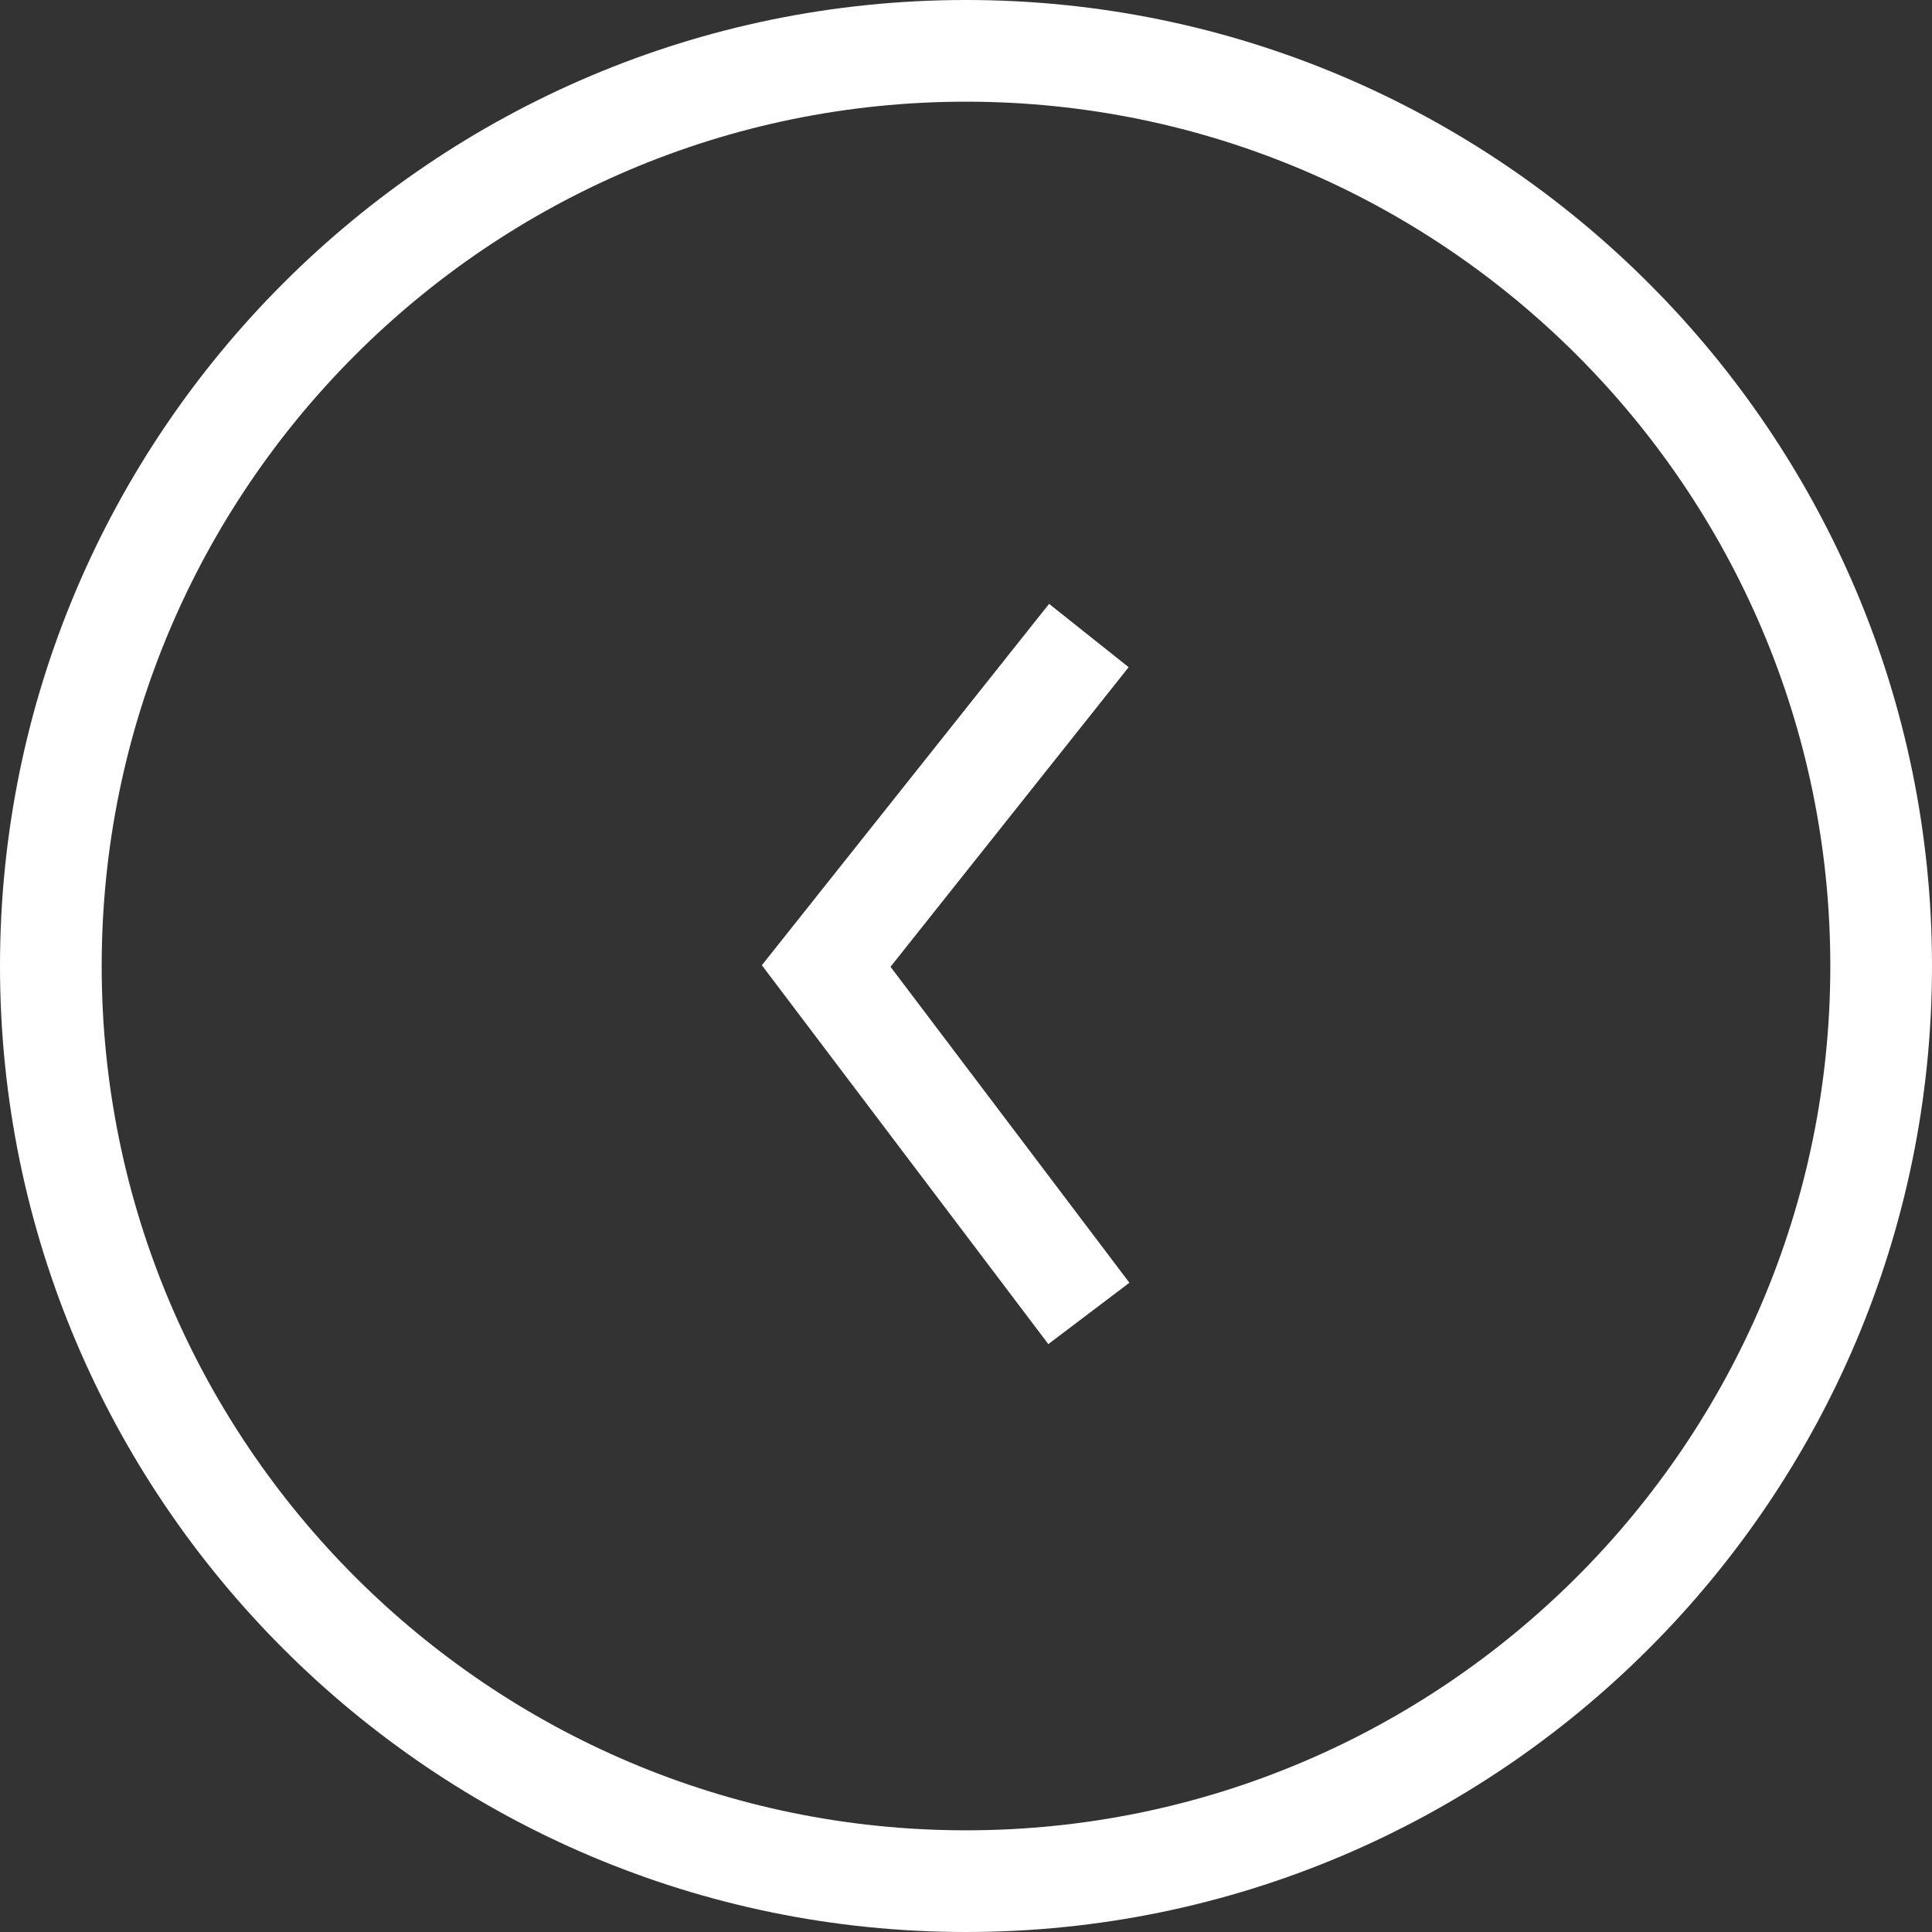 <?xml version="1.0" encoding="utf-8"?>
<!-- Generator: Adobe Illustrator 17.1.0, SVG Export Plug-In . SVG Version: 6.00 Build 0)  -->
<!DOCTYPE svg PUBLIC "-//W3C//DTD SVG 1.0//EN" "http://www.w3.org/TR/2001/REC-SVG-20010904/DTD/svg10.dtd">
<svg version="1.0" xmlns="http://www.w3.org/2000/svg" xmlns:xlink="http://www.w3.org/1999/xlink" x="0px" y="0px"
	 viewBox="0 0 57 57" enable-background="new 0 0 57 57" xml:space="preserve">
<rect x="0" y="0" width="57" height="57" fill="#333333" stroke="none"/>
<g id="Layer_0_xA0_Image_1_">
</g>
<g id="Layer_0_copy__x2B__Rectangle_2_xA0_Image_1_">
</g>
<g id="Layer_1_xA0_Image_1_">
	<g>
		<g>
			<path fill="#FFFFFF" d="M28.5,57C12.785,57,0,44.215,0,28.5S12.785,0,28.5,0S57,12.785,57,28.5S44.215,57,28.5,57z M28.5,3
				C14.439,3,3,14.439,3,28.5S14.439,54,28.5,54S54,42.561,54,28.5S42.561,3,28.5,3z"/>
		</g>
		<g>
			<polygon fill="#FFFFFF" points="30.929,39.655 22.477,28.477 30.951,17.816 33.299,19.684 26.273,28.523 33.321,37.845 			"/>
		</g>
	</g>
</g>
<g id="Layer_1_copy_xA0_Image_1_">
</g>
<g id="March_10_x2C__2018_-_March_17_x2C__2018_All_times_listed_are_in_your_lo_1_">
</g>
<g id="the_elements_1_">
	<g id="Vertical_Menu_1_">
		<g id="Settings_1_">
			<g id="Icon_box_2_" enable-background="new    ">
				<defs>
					<rect id="SVGID_1_" x="514.914" y="212.653" enable-background="new    " width="235.227" height="56.847"/>
				</defs>
				<clipPath id="SVGID_2_">
					<use xlink:href="#SVGID_1_"  overflow="visible"/>
				</clipPath>
			</g>
			<g id="Text_box_2_" enable-background="new    ">
				<defs>
					<rect id="SVGID_3_" x="750.141" y="212.653" enable-background="new    " width="891.386" height="56.847"/>
				</defs>
				<clipPath id="SVGID_4_">
					<use xlink:href="#SVGID_3_"  overflow="visible"/>
				</clipPath>
			</g>
			<g id="Separator_line_copy_2_" enable-background="new    ">
				<defs>
					<rect id="SVGID_5_" x="514.601" y="211.495" enable-background="new    " width="1127.03" height="0.997"/>
				</defs>
				<clipPath id="SVGID_6_">
					<use xlink:href="#SVGID_5_"  overflow="visible"/>
				</clipPath>
			</g>
			<g id="Icon_box_copy_2_" enable-background="new    ">
				<defs>
					<rect id="SVGID_7_" x="514.914" y="271.653" enable-background="new    " width="235.227" height="56.847"/>
				</defs>
				<clipPath id="SVGID_8_">
					<use xlink:href="#SVGID_7_"  overflow="visible"/>
				</clipPath>
			</g>
			<g id="Text_box_copy_2_" enable-background="new    ">
				<defs>
					<rect id="SVGID_9_" x="750.141" y="271.653" enable-background="new    " width="891.386" height="56.847"/>
				</defs>
				<clipPath id="SVGID_10_">
					<use xlink:href="#SVGID_9_"  overflow="visible"/>
				</clipPath>
			</g>
			<g id="Separator_line_copy_3_2_" enable-background="new    ">
				<defs>
					<rect id="SVGID_11_" x="514.601" y="270.495" enable-background="new    " width="1127.03" height="0.997"/>
				</defs>
				<clipPath id="SVGID_12_">
					<use xlink:href="#SVGID_11_"  overflow="visible"/>
				</clipPath>
			</g>
			<g id="Icon_box_copy_2_2_" enable-background="new    ">
				<defs>
					<rect id="SVGID_13_" x="514.914" y="330.653" enable-background="new    " width="235.227" height="56.847"/>
				</defs>
				<clipPath id="SVGID_14_">
					<use xlink:href="#SVGID_13_"  overflow="visible"/>
				</clipPath>
			</g>
			<g id="Text_box_copy_2_2_" enable-background="new    ">
				<defs>
					<rect id="SVGID_15_" x="750.141" y="330.653" enable-background="new    " width="891.386" height="56.847"/>
				</defs>
				<clipPath id="SVGID_16_">
					<use xlink:href="#SVGID_15_"  overflow="visible"/>
				</clipPath>
			</g>
			<g id="Separator_line_copy_5_2_" enable-background="new    ">
				<defs>
					<rect id="SVGID_17_" x="514.601" y="329.495" enable-background="new    " width="1127.03" height="0.997"/>
				</defs>
				<clipPath id="SVGID_18_">
					<use xlink:href="#SVGID_17_"  overflow="visible"/>
				</clipPath>
			</g>
			<g id="Icon_box_copy_3_2_" enable-background="new    ">
				<defs>
					<rect id="SVGID_19_" x="514.914" y="389.653" enable-background="new    " width="235.227" height="56.847"/>
				</defs>
				<clipPath id="SVGID_20_">
					<use xlink:href="#SVGID_19_"  overflow="visible"/>
				</clipPath>
			</g>
			<g id="Text_box_copy_3_2_" enable-background="new    ">
				<defs>
					<rect id="SVGID_21_" x="750.141" y="389.653" enable-background="new    " width="891.386" height="56.847"/>
				</defs>
				<clipPath id="SVGID_22_">
					<use xlink:href="#SVGID_21_"  overflow="visible"/>
				</clipPath>
			</g>
			<g id="Separator_line_copy_7_2_" enable-background="new    ">
				<defs>
					<rect id="SVGID_23_" x="514.601" y="388.495" enable-background="new    " width="1127.03" height="0.997"/>
				</defs>
				<clipPath id="SVGID_24_">
					<use xlink:href="#SVGID_23_"  overflow="visible"/>
				</clipPath>
			</g>
			<g id="Icon_box_copy_4_2_" enable-background="new    ">
				<defs>
					<rect id="SVGID_25_" x="514.976" y="448.653" enable-background="new    " width="235.221" height="56.847"/>
				</defs>
				<clipPath id="SVGID_26_">
					<use xlink:href="#SVGID_25_"  overflow="visible"/>
				</clipPath>
			</g>
			<g id="Text_box_copy_4_2_" enable-background="new    ">
				<defs>
					<rect id="SVGID_27_" x="750.197" y="449.653" enable-background="new    " width="891.361" height="56.847"/>
				</defs>
				<clipPath id="SVGID_28_">
					<use xlink:href="#SVGID_27_"  overflow="visible"/>
				</clipPath>
			</g>
			<g id="Separator_line_copy_9_2_" enable-background="new    ">
				<defs>
					<rect id="SVGID_29_" x="514.664" y="448.495" enable-background="new    " width="1126.999" height="0.997"/>
				</defs>
				<clipPath id="SVGID_30_">
					<use xlink:href="#SVGID_29_"  overflow="visible"/>
				</clipPath>
			</g>
			<g id="Icon_box_copy_5_2_" enable-background="new    ">
				<defs>
					<rect id="SVGID_31_" x="514.976" y="508.653" enable-background="new    " width="235.221" height="56.847"/>
				</defs>
				<clipPath id="SVGID_32_">
					<use xlink:href="#SVGID_31_"  overflow="visible"/>
				</clipPath>
			</g>
			<g id="Text_box_copy_5_2_" enable-background="new    ">
				<defs>
					<rect id="SVGID_33_" x="750.197" y="508.653" enable-background="new    " width="891.361" height="56.847"/>
				</defs>
				<clipPath id="SVGID_34_">
					<use xlink:href="#SVGID_33_"  overflow="visible"/>
				</clipPath>
			</g>
			<g id="Separator_line_copy_11_2_" enable-background="new    ">
				<defs>
					<rect id="SVGID_35_" x="514.664" y="507.495" enable-background="new    " width="1126.999" height="0.997"/>
				</defs>
				<clipPath id="SVGID_36_">
					<use xlink:href="#SVGID_35_"  overflow="visible"/>
				</clipPath>
			</g>
			<g id="Icon_box_copy_6_2_" enable-background="new    ">
				<defs>
					<rect id="SVGID_37_" x="514.976" y="567.653" enable-background="new    " width="235.221" height="56.847"/>
				</defs>
				<clipPath id="SVGID_38_">
					<use xlink:href="#SVGID_37_"  overflow="visible"/>
				</clipPath>
			</g>
			<g id="Text_box_copy_6_2_" enable-background="new    ">
				<defs>
					<rect id="SVGID_39_" x="750.197" y="567.653" enable-background="new    " width="891.361" height="56.847"/>
				</defs>
				<clipPath id="SVGID_40_">
					<use xlink:href="#SVGID_39_"  overflow="visible"/>
				</clipPath>
			</g>
			<g id="Separator_line_copy_13_2_" enable-background="new    ">
				<defs>
					<rect id="SVGID_41_" x="514.664" y="566.495" enable-background="new    " width="1126.999" height="0.997"/>
				</defs>
				<clipPath id="SVGID_42_">
					<use xlink:href="#SVGID_41_"  overflow="visible"/>
				</clipPath>
			</g>
			<g id="Icon_box_copy_7_2_" enable-background="new    ">
				<defs>
					<rect id="SVGID_43_" x="514.976" y="626.653" enable-background="new    " width="235.221" height="56.847"/>
				</defs>
				<clipPath id="SVGID_44_">
					<use xlink:href="#SVGID_43_"  overflow="visible"/>
				</clipPath>
			</g>
			<g id="Text_box_copy_7_2_" enable-background="new    ">
				<defs>
					<rect id="SVGID_45_" x="750.197" y="626.653" enable-background="new    " width="891.361" height="56.847"/>
				</defs>
				<clipPath id="SVGID_46_">
					<use xlink:href="#SVGID_45_"  overflow="visible"/>
				</clipPath>
			</g>
			<g id="Separator_line_copy_15_2_" enable-background="new    ">
				<defs>
					<rect id="SVGID_47_" x="514.664" y="625.495" enable-background="new    " width="1126.999" height="0.997"/>
				</defs>
				<clipPath id="SVGID_48_">
					<use xlink:href="#SVGID_47_"  overflow="visible"/>
				</clipPath>
			</g>
			<g id="Icon_box_copy_8_2_" enable-background="new    ">
				<defs>
					<rect id="SVGID_49_" x="514.976" y="686.653" enable-background="new    " width="235.214" height="56.847"/>
				</defs>
				<clipPath id="SVGID_50_">
					<use xlink:href="#SVGID_49_"  overflow="visible"/>
				</clipPath>
			</g>
			<g id="Text_box_copy_8_2_" enable-background="new    ">
				<defs>
					<rect id="SVGID_51_" x="750.19" y="686.653" enable-background="new    " width="891.337" height="56.847"/>
				</defs>
				<clipPath id="SVGID_52_">
					<use xlink:href="#SVGID_51_"  overflow="visible"/>
				</clipPath>
			</g>
			<g id="Separator_line_copy_17_2_" enable-background="new    ">
				<defs>
					<rect id="SVGID_53_" x="514.664" y="685.495" enable-background="new    " width="1126.968" height="0.997"/>
				</defs>
				<clipPath id="SVGID_54_">
					<use xlink:href="#SVGID_53_"  overflow="visible"/>
				</clipPath>
			</g>
			<g id="Image_xA0_45_2_" display="none" enable-background="new    ">
				<defs>
					<rect id="SVGID_55_" x="514.976" y="745.653" enable-background="new    " width="235.214" height="56.847"/>
				</defs>
				<clipPath id="SVGID_56_" display="inline">
					<use xlink:href="#SVGID_55_"  overflow="visible"/>
				</clipPath>
			</g>
			<g id="Image_xA0_46_2_" display="none" enable-background="new    ">
				<defs>
					<rect id="SVGID_57_" x="750.19" y="745.653" enable-background="new    " width="891.337" height="56.847"/>
				</defs>
				<clipPath id="SVGID_58_" display="inline">
					<use xlink:href="#SVGID_57_"  overflow="visible"/>
				</clipPath>
			</g>
			<g id="Separator_line_copy_19_2_" enable-background="new    ">
				<defs>
					<rect id="SVGID_59_" x="514.664" y="744.495" enable-background="new    " width="1126.968" height="0.997"/>
				</defs>
				<clipPath id="SVGID_60_">
					<use xlink:href="#SVGID_59_"  overflow="visible"/>
				</clipPath>
			</g>
			<g id="Image_xA0_49_2_" display="none" enable-background="new    ">
				<defs>
					<rect id="SVGID_61_" x="514.976" y="804.653" enable-background="new    " width="235.214" height="56.847"/>
				</defs>
				<clipPath id="SVGID_62_" display="inline">
					<use xlink:href="#SVGID_61_"  overflow="visible"/>
				</clipPath>
			</g>
			<g id="Image_xA0_50_2_" display="none" enable-background="new    ">
				<defs>
					<rect id="SVGID_63_" x="750.19" y="804.653" enable-background="new    " width="891.337" height="56.847"/>
				</defs>
				<clipPath id="SVGID_64_" display="inline">
					<use xlink:href="#SVGID_63_"  overflow="visible"/>
				</clipPath>
			</g>
			<g id="Image_xA0_52_2_" display="none" enable-background="new    ">
				<defs>
					<rect id="SVGID_65_" x="514.664" y="803.495" enable-background="new    " width="1126.968" height="0.997"/>
				</defs>
				<clipPath id="SVGID_66_" display="inline">
					<use xlink:href="#SVGID_65_"  overflow="visible"/>
				</clipPath>
			</g>
			<g id="Image_xA0_53_2_" display="none" enable-background="new    ">
				<defs>
					<rect id="SVGID_67_" x="515.039" y="864.653" enable-background="new    " width="235.208" height="56.847"/>
				</defs>
				<clipPath id="SVGID_68_" display="inline">
					<use xlink:href="#SVGID_67_"  overflow="visible"/>
				</clipPath>
			</g>
			<g id="Image_xA0_54_2_" display="none" enable-background="new    ">
				<defs>
					<rect id="SVGID_69_" x="750.246" y="864.653" enable-background="new    " width="891.312" height="56.847"/>
				</defs>
				<clipPath id="SVGID_70_" display="inline">
					<use xlink:href="#SVGID_69_"  overflow="visible"/>
				</clipPath>
			</g>
			<g id="Image_xA0_56_2_" display="none" enable-background="new    ">
				<defs>
					<rect id="SVGID_71_" x="514.726" y="863.495" enable-background="new    " width="1126.936" height="0.997"/>
				</defs>
				<clipPath id="SVGID_72_" display="inline">
					<use xlink:href="#SVGID_71_"  overflow="visible"/>
				</clipPath>
			</g>
			<g id="Image_xA0_57_2_" display="none" enable-background="new    ">
				<defs>
					<rect id="SVGID_73_" x="515.039" y="923.653" enable-background="new    " width="235.208" height="56.847"/>
				</defs>
				<clipPath id="SVGID_74_" display="inline">
					<use xlink:href="#SVGID_73_"  overflow="visible"/>
				</clipPath>
			</g>
			<g id="Image_xA0_58_2_" display="none" enable-background="new    ">
				<defs>
					<rect id="SVGID_75_" x="750.246" y="923.653" enable-background="new    " width="891.312" height="56.847"/>
				</defs>
				<clipPath id="SVGID_76_" display="inline">
					<use xlink:href="#SVGID_75_"  overflow="visible"/>
				</clipPath>
			</g>
			<g id="Image_xA0_60_2_" display="none" enable-background="new    ">
				<defs>
					<rect id="SVGID_77_" x="514.726" y="922.495" enable-background="new    " width="1126.936" height="0.997"/>
				</defs>
				<clipPath id="SVGID_78_" display="inline">
					<use xlink:href="#SVGID_77_"  overflow="visible"/>
				</clipPath>
			</g>
			<g id="Image_xA0_61_2_" display="none" enable-background="new    ">
				<defs>
					<rect id="SVGID_79_" x="515.039" y="982.653" enable-background="new    " width="235.208" height="56.847"/>
				</defs>
				<clipPath id="SVGID_80_" display="inline">
					<use xlink:href="#SVGID_79_"  overflow="visible"/>
				</clipPath>
			</g>
			<g id="Image_xA0_62_2_" display="none" enable-background="new    ">
				<defs>
					<rect id="SVGID_81_" x="750.246" y="982.653" enable-background="new    " width="891.312" height="56.847"/>
				</defs>
				<clipPath id="SVGID_82_" display="inline">
					<use xlink:href="#SVGID_81_"  overflow="visible"/>
				</clipPath>
			</g>
			<g id="Image_xA0_64_2_" display="none" enable-background="new    ">
				<defs>
					<rect id="SVGID_83_" x="514.726" y="981.495" enable-background="new    " width="1126.936" height="0.997"/>
				</defs>
				<clipPath id="SVGID_84_" display="inline">
					<use xlink:href="#SVGID_83_"  overflow="visible"/>
				</clipPath>
			</g>
			<g id="Image_xA0_65_2_" display="none" enable-background="new    ">
				<defs>
					<rect id="SVGID_85_" x="515.039" y="1041.653" enable-background="new    " width="235.208" height="56.847"/>
				</defs>
				<clipPath id="SVGID_86_" display="inline">
					<use xlink:href="#SVGID_85_"  overflow="visible"/>
				</clipPath>
			</g>
			<g id="Image_xA0_66_2_" display="none" enable-background="new    ">
				<defs>
					<rect id="SVGID_87_" x="750.246" y="1041.653" enable-background="new    " width="891.312" height="56.847"/>
				</defs>
				<clipPath id="SVGID_88_" display="inline">
					<use xlink:href="#SVGID_87_"  overflow="visible"/>
				</clipPath>
			</g>
			<g id="Image_xA0_68_2_" display="none" enable-background="new    ">
				<defs>
					<rect id="SVGID_89_" x="514.726" y="1040.495" enable-background="new    " width="1126.936" height="0.997"/>
				</defs>
				<clipPath id="SVGID_90_" display="inline">
					<use xlink:href="#SVGID_89_"  overflow="visible"/>
				</clipPath>
			</g>
			<g id="Image_xA0_69_2_" display="none" enable-background="new    ">
				<defs>
					<rect id="SVGID_91_" x="514.976" y="1100.653" enable-background="new    " width="235.214" height="56.847"/>
				</defs>
				<clipPath id="SVGID_92_" display="inline">
					<use xlink:href="#SVGID_91_"  overflow="visible"/>
				</clipPath>
			</g>
			<g id="Image_xA0_70_2_" display="none" enable-background="new    ">
				<defs>
					<rect id="SVGID_93_" x="750.19" y="1100.653" enable-background="new    " width="891.337" height="56.847"/>
				</defs>
				<clipPath id="SVGID_94_" display="inline">
					<use xlink:href="#SVGID_93_"  overflow="visible"/>
				</clipPath>
			</g>
			<g id="Image_xA0_72_2_" display="none" enable-background="new    ">
				<defs>
					<rect id="SVGID_95_" x="514.664" y="1099.495" enable-background="new    " width="1126.968" height="0.997"/>
				</defs>
				<clipPath id="SVGID_96_" display="inline">
					<use xlink:href="#SVGID_95_"  overflow="visible"/>
				</clipPath>
			</g>
			<g id="Image_xA0_73_2_" display="none" enable-background="new    ">
				<defs>
					<rect id="SVGID_97_" x="514.976" y="1159.653" enable-background="new    " width="235.214" height="56.847"/>
				</defs>
				<clipPath id="SVGID_98_" display="inline">
					<use xlink:href="#SVGID_97_"  overflow="visible"/>
				</clipPath>
			</g>
			<g id="Image_xA0_74_2_" display="none" enable-background="new    ">
				<defs>
					<rect id="SVGID_99_" x="750.19" y="1159.653" enable-background="new    " width="891.337" height="56.847"/>
				</defs>
				<clipPath id="SVGID_100_" display="inline">
					<use xlink:href="#SVGID_99_"  overflow="visible"/>
				</clipPath>
			</g>
			<g id="Image_xA0_76_2_" display="none" enable-background="new    ">
				<defs>
					<rect id="SVGID_101_" x="514.664" y="1158.495" enable-background="new    " width="1126.968" height="0.997"/>
				</defs>
				<clipPath id="SVGID_102_" display="inline">
					<use xlink:href="#SVGID_101_"  overflow="visible"/>
				</clipPath>
			</g>
			<g id="Image_xA0_77_2_" display="none" enable-background="new    ">
				<defs>
					<rect id="SVGID_103_" x="514.976" y="1218.653" enable-background="new    " width="235.214" height="56.847"/>
				</defs>
				<clipPath id="SVGID_104_" display="inline">
					<use xlink:href="#SVGID_103_"  overflow="visible"/>
				</clipPath>
			</g>
			<g id="Image_xA0_78_2_" display="none" enable-background="new    ">
				<defs>
					<rect id="SVGID_105_" x="750.19" y="1218.653" enable-background="new    " width="891.337" height="56.847"/>
				</defs>
				<clipPath id="SVGID_106_" display="inline">
					<use xlink:href="#SVGID_105_"  overflow="visible"/>
				</clipPath>
			</g>
			<g id="Image_xA0_80_2_" display="none" enable-background="new    ">
				<defs>
					<rect id="SVGID_107_" x="514.664" y="1217.495" enable-background="new    " width="1126.968" height="0.997"/>
				</defs>
				<clipPath id="SVGID_108_" display="inline">
					<use xlink:href="#SVGID_107_"  overflow="visible"/>
				</clipPath>
			</g>
			<g id="Image_xA0_81_2_" display="none" enable-background="new    ">
				<defs>
					<rect id="SVGID_109_" x="515.039" y="1278.653" enable-background="new    " width="235.208" height="56.847"/>
				</defs>
				<clipPath id="SVGID_110_" display="inline">
					<use xlink:href="#SVGID_109_"  overflow="visible"/>
				</clipPath>
			</g>
			<g id="Image_xA0_82_2_" display="none" enable-background="new    ">
				<defs>
					<rect id="SVGID_111_" x="750.246" y="1278.653" enable-background="new    " width="891.312" height="56.847"/>
				</defs>
				<clipPath id="SVGID_112_" display="inline">
					<use xlink:href="#SVGID_111_"  overflow="visible"/>
				</clipPath>
			</g>
			<g id="Image_xA0_84_2_" display="none" enable-background="new    ">
				<defs>
					<rect id="SVGID_113_" x="514.726" y="1277.495" enable-background="new    " width="1126.936" height="0.997"/>
				</defs>
				<clipPath id="SVGID_114_" display="inline">
					<use xlink:href="#SVGID_113_"  overflow="visible"/>
				</clipPath>
			</g>
			<g id="Image_xA0_85_2_" display="none" enable-background="new    ">
				<defs>
					<rect id="SVGID_115_" x="515.039" y="1337.653" enable-background="new    " width="235.208" height="56.847"/>
				</defs>
				<clipPath id="SVGID_116_" display="inline">
					<use xlink:href="#SVGID_115_"  overflow="visible"/>
				</clipPath>
			</g>
			<g id="Image_xA0_86_2_" display="none" enable-background="new    ">
				<defs>
					<rect id="SVGID_117_" x="750.246" y="1337.653" enable-background="new    " width="891.312" height="56.847"/>
				</defs>
				<clipPath id="SVGID_118_" display="inline">
					<use xlink:href="#SVGID_117_"  overflow="visible"/>
				</clipPath>
			</g>
			<g id="Image_xA0_88_2_" display="none" enable-background="new    ">
				<defs>
					<rect id="SVGID_119_" x="514.726" y="1336.495" enable-background="new    " width="1126.936" height="0.997"/>
				</defs>
				<clipPath id="SVGID_120_" display="inline">
					<use xlink:href="#SVGID_119_"  overflow="visible"/>
				</clipPath>
			</g>
			<g id="Image_xA0_89_2_" display="none" enable-background="new    ">
				<defs>
					<rect id="SVGID_121_" x="515.039" y="1396.653" enable-background="new    " width="235.208" height="56.847"/>
				</defs>
				<clipPath id="SVGID_122_" display="inline">
					<use xlink:href="#SVGID_121_"  overflow="visible"/>
				</clipPath>
			</g>
			<g id="Image_xA0_90_2_" display="none" enable-background="new    ">
				<defs>
					<rect id="SVGID_123_" x="750.246" y="1396.653" enable-background="new    " width="891.312" height="56.847"/>
				</defs>
				<clipPath id="SVGID_124_" display="inline">
					<use xlink:href="#SVGID_123_"  overflow="visible"/>
				</clipPath>
			</g>
			<g id="Image_xA0_92_2_" display="none" enable-background="new    ">
				<defs>
					<rect id="SVGID_125_" x="514.726" y="1395.495" enable-background="new    " width="1126.936" height="0.997"/>
				</defs>
				<clipPath id="SVGID_126_" display="inline">
					<use xlink:href="#SVGID_125_"  overflow="visible"/>
				</clipPath>
			</g>
			<g id="Image_xA0_93_2_" display="none" enable-background="new    ">
				<defs>
					<rect id="SVGID_127_" x="515.039" y="1455.653" enable-background="new    " width="235.208" height="56.847"/>
				</defs>
				<clipPath id="SVGID_128_" display="inline">
					<use xlink:href="#SVGID_127_"  overflow="visible"/>
				</clipPath>
			</g>
			<g id="Image_xA0_94_2_" display="none" enable-background="new    ">
				<defs>
					<rect id="SVGID_129_" x="750.246" y="1455.653" enable-background="new    " width="891.312" height="56.847"/>
				</defs>
				<clipPath id="SVGID_130_" display="inline">
					<use xlink:href="#SVGID_129_"  overflow="visible"/>
				</clipPath>
			</g>
			<g id="Image_xA0_96_2_" display="none" enable-background="new    ">
				<defs>
					<rect id="SVGID_131_" x="514.726" y="1454.495" enable-background="new    " width="1126.936" height="0.997"/>
				</defs>
				<clipPath id="SVGID_132_" display="inline">
					<use xlink:href="#SVGID_131_"  overflow="visible"/>
				</clipPath>
			</g>
			<g id="Image_xA0_97_2_" display="none" enable-background="new    ">
				<defs>
					<rect id="SVGID_133_" x="515.039" y="1515.653" enable-background="new    " width="235.201" height="56.847"/>
				</defs>
				<clipPath id="SVGID_134_" display="inline">
					<use xlink:href="#SVGID_133_"  overflow="visible"/>
				</clipPath>
			</g>
			<g id="Image_xA0_98_2_" display="none" enable-background="new    ">
				<defs>
					<rect id="SVGID_135_" x="750.24" y="1515.653" enable-background="new    " width="891.287" height="56.847"/>
				</defs>
				<clipPath id="SVGID_136_" display="inline">
					<use xlink:href="#SVGID_135_"  overflow="visible"/>
				</clipPath>
			</g>
			<g id="Image_xA0_100_2_" display="none" enable-background="new    ">
				<defs>
					<rect id="SVGID_137_" x="514.726" y="1514.495" enable-background="new    " width="1126.905" height="0.997"/>
				</defs>
				<clipPath id="SVGID_138_" display="inline">
					<use xlink:href="#SVGID_137_"  overflow="visible"/>
				</clipPath>
			</g>
			<g id="Image_xA0_101_2_" display="none" enable-background="new    ">
				<defs>
					<rect id="SVGID_139_" x="515.039" y="1574.653" enable-background="new    " width="235.201" height="56.847"/>
				</defs>
				<clipPath id="SVGID_140_" display="inline">
					<use xlink:href="#SVGID_139_"  overflow="visible"/>
				</clipPath>
			</g>
			<g id="Image_xA0_102_2_" display="none" enable-background="new    ">
				<defs>
					<rect id="SVGID_141_" x="750.24" y="1574.653" enable-background="new    " width="891.287" height="56.847"/>
				</defs>
				<clipPath id="SVGID_142_" display="inline">
					<use xlink:href="#SVGID_141_"  overflow="visible"/>
				</clipPath>
			</g>
			<g id="Image_xA0_104_2_" display="none" enable-background="new    ">
				<defs>
					<rect id="SVGID_143_" x="514.726" y="1573.495" enable-background="new    " width="1126.905" height="0.997"/>
				</defs>
				<clipPath id="SVGID_144_" display="inline">
					<use xlink:href="#SVGID_143_"  overflow="visible"/>
				</clipPath>
			</g>
			<g id="Image_xA0_105_2_" display="none" enable-background="new    ">
				<defs>
					<rect id="SVGID_145_" x="515.039" y="1633.653" enable-background="new    " width="235.201" height="56.847"/>
				</defs>
				<clipPath id="SVGID_146_" display="inline">
					<use xlink:href="#SVGID_145_"  overflow="visible"/>
				</clipPath>
			</g>
			<g id="Image_xA0_106_2_" display="none" enable-background="new    ">
				<defs>
					<rect id="SVGID_147_" x="750.24" y="1633.653" enable-background="new    " width="891.287" height="56.847"/>
				</defs>
				<clipPath id="SVGID_148_" display="inline">
					<use xlink:href="#SVGID_147_"  overflow="visible"/>
				</clipPath>
			</g>
			<g id="Image_xA0_109_2_" display="none" enable-background="new    ">
				<defs>
					<rect id="SVGID_149_" x="515.101" y="1693.653" enable-background="new    " width="235.194" height="56.847"/>
				</defs>
				<clipPath id="SVGID_150_" display="inline">
					<use xlink:href="#SVGID_149_"  overflow="visible"/>
				</clipPath>
			</g>
			<g id="Image_xA0_110_2_" display="none" enable-background="new    ">
				<defs>
					<rect id="SVGID_151_" x="750.296" y="1693.653" enable-background="new    " width="891.263" height="56.847"/>
				</defs>
				<clipPath id="SVGID_152_" display="inline">
					<use xlink:href="#SVGID_151_"  overflow="visible"/>
				</clipPath>
			</g>
			<g id="half_lines_1_">
				<g id="Separator_line_copy_64_2_" enable-background="new    ">
					<defs>
						<rect id="SVGID_153_" x="514.664" y="298.495" enable-background="new    " width="1126.968" height="0.997"/>
					</defs>
					<clipPath id="SVGID_154_">
						<use xlink:href="#SVGID_153_"  overflow="visible"/>
					</clipPath>
				</g>
				<g id="Separator_line_copy_65_2_" enable-background="new    ">
					<defs>
						<rect id="SVGID_155_" x="514.664" y="357.495" enable-background="new    " width="1126.968" height="0.997"/>
					</defs>
					<clipPath id="SVGID_156_">
						<use xlink:href="#SVGID_155_"  overflow="visible"/>
					</clipPath>
				</g>
				<g id="Separator_line_copy_66_2_" enable-background="new    ">
					<defs>
						<rect id="SVGID_157_" x="514.664" y="416.495" enable-background="new    " width="1126.968" height="0.997"/>
					</defs>
					<clipPath id="SVGID_158_">
						<use xlink:href="#SVGID_157_"  overflow="visible"/>
					</clipPath>
				</g>
				<g id="Separator_line_copy_67_2_" enable-background="new    ">
					<defs>
						<rect id="SVGID_159_" x="514.664" y="475.495" enable-background="new    " width="1126.968" height="0.997"/>
					</defs>
					<clipPath id="SVGID_160_">
						<use xlink:href="#SVGID_159_"  overflow="visible"/>
					</clipPath>
				</g>
				<g id="Separator_line_copy_68_2_" enable-background="new    ">
					<defs>
						<rect id="SVGID_161_" x="514.726" y="535.495" enable-background="new    " width="1126.936" height="0.997"/>
					</defs>
					<clipPath id="SVGID_162_">
						<use xlink:href="#SVGID_161_"  overflow="visible"/>
					</clipPath>
				</g>
				<g id="Separator_line_copy_69_2_" enable-background="new    ">
					<defs>
						<rect id="SVGID_163_" x="514.726" y="594.495" enable-background="new    " width="1126.936" height="0.997"/>
					</defs>
					<clipPath id="SVGID_164_">
						<use xlink:href="#SVGID_163_"  overflow="visible"/>
					</clipPath>
				</g>
				<g id="Separator_line_copy_70_2_" enable-background="new    ">
					<defs>
						<rect id="SVGID_165_" x="514.726" y="653.495" enable-background="new    " width="1126.936" height="0.997"/>
					</defs>
					<clipPath id="SVGID_166_">
						<use xlink:href="#SVGID_165_"  overflow="visible"/>
					</clipPath>
				</g>
				<g id="Separator_line_copy_71_2_" enable-background="new    ">
					<defs>
						<rect id="SVGID_167_" x="514.726" y="712.495" enable-background="new    " width="1126.936" height="0.997"/>
					</defs>
					<clipPath id="SVGID_168_">
						<use xlink:href="#SVGID_167_"  overflow="visible"/>
					</clipPath>
				</g>
				<g id="Image_xA0_122_2_" display="none" enable-background="new    ">
					<defs>
						<rect id="SVGID_169_" x="514.726" y="772.495" enable-background="new    " width="1126.905" height="0.997"/>
					</defs>
					<clipPath id="SVGID_170_" display="inline">
						<use xlink:href="#SVGID_169_"  overflow="visible"/>
					</clipPath>
				</g>
				<g id="Image_xA0_123_2_" display="none" enable-background="new    ">
					<defs>
						<rect id="SVGID_171_" x="514.726" y="831.495" enable-background="new    " width="1126.905" height="0.997"/>
					</defs>
					<clipPath id="SVGID_172_" display="inline">
						<use xlink:href="#SVGID_171_"  overflow="visible"/>
					</clipPath>
				</g>
				<g id="Image_xA0_124_2_" display="none" enable-background="new    ">
					<defs>
						<rect id="SVGID_173_" x="514.726" y="890.495" enable-background="new    " width="1126.905" height="0.997"/>
					</defs>
					<clipPath id="SVGID_174_" display="inline">
						<use xlink:href="#SVGID_173_"  overflow="visible"/>
					</clipPath>
				</g>
				<g id="Image_xA0_125_2_" display="none" enable-background="new    ">
					<defs>
						<rect id="SVGID_175_" x="514.789" y="950.495" enable-background="new    " width="1126.874" height="0.997"/>
					</defs>
					<clipPath id="SVGID_176_" display="inline">
						<use xlink:href="#SVGID_175_"  overflow="visible"/>
					</clipPath>
				</g>
				<g id="Image_xA0_126_2_" display="none" enable-background="new    ">
					<defs>
						<rect id="SVGID_177_" x="514.789" y="1009.495" enable-background="new    " width="1126.874" height="0.997"/>
					</defs>
					<clipPath id="SVGID_178_" display="inline">
						<use xlink:href="#SVGID_177_"  overflow="visible"/>
					</clipPath>
				</g>
				<g id="Image_xA0_127_2_" display="none" enable-background="new    ">
					<defs>
						<rect id="SVGID_179_" x="514.789" y="1068.495" enable-background="new    " width="1126.874" height="0.997"/>
					</defs>
					<clipPath id="SVGID_180_" display="inline">
						<use xlink:href="#SVGID_179_"  overflow="visible"/>
					</clipPath>
				</g>
				<g id="Image_xA0_128_2_" display="none" enable-background="new    ">
					<defs>
						<rect id="SVGID_181_" x="514.789" y="1127.495" enable-background="new    " width="1126.874" height="0.997"/>
					</defs>
					<clipPath id="SVGID_182_" display="inline">
						<use xlink:href="#SVGID_181_"  overflow="visible"/>
					</clipPath>
				</g>
				<g id="Image_xA0_129_2_" display="none" enable-background="new    ">
					<defs>
						<rect id="SVGID_183_" x="514.726" y="1186.495" enable-background="new    " width="1126.905" height="0.997"/>
					</defs>
					<clipPath id="SVGID_184_" display="inline">
						<use xlink:href="#SVGID_183_"  overflow="visible"/>
					</clipPath>
				</g>
				<g id="Image_xA0_130_2_" display="none" enable-background="new    ">
					<defs>
						<rect id="SVGID_185_" x="514.726" y="1245.495" enable-background="new    " width="1126.905" height="0.997"/>
					</defs>
					<clipPath id="SVGID_186_" display="inline">
						<use xlink:href="#SVGID_185_"  overflow="visible"/>
					</clipPath>
				</g>
				<g id="Image_xA0_131_2_" display="none" enable-background="new    ">
					<defs>
						<rect id="SVGID_187_" x="514.726" y="1304.495" enable-background="new    " width="1126.905" height="0.997"/>
					</defs>
					<clipPath id="SVGID_188_" display="inline">
						<use xlink:href="#SVGID_187_"  overflow="visible"/>
					</clipPath>
				</g>
				<g id="Image_xA0_132_2_" display="none" enable-background="new    ">
					<defs>
						<rect id="SVGID_189_" x="514.789" y="1364.495" enable-background="new    " width="1126.874" height="0.997"/>
					</defs>
					<clipPath id="SVGID_190_" display="inline">
						<use xlink:href="#SVGID_189_"  overflow="visible"/>
					</clipPath>
				</g>
				<g id="Image_xA0_133_2_" display="none" enable-background="new    ">
					<defs>
						<rect id="SVGID_191_" x="514.789" y="1423.495" enable-background="new    " width="1126.874" height="0.997"/>
					</defs>
					<clipPath id="SVGID_192_" display="inline">
						<use xlink:href="#SVGID_191_"  overflow="visible"/>
					</clipPath>
				</g>
				<g id="Image_xA0_134_2_" display="none" enable-background="new    ">
					<defs>
						<rect id="SVGID_193_" x="514.789" y="1482.495" enable-background="new    " width="1126.874" height="0.997"/>
					</defs>
					<clipPath id="SVGID_194_" display="inline">
						<use xlink:href="#SVGID_193_"  overflow="visible"/>
					</clipPath>
				</g>
				<g id="Image_xA0_135_2_" display="none" enable-background="new    ">
					<defs>
						<rect id="SVGID_195_" x="514.789" y="1541.495" enable-background="new    " width="1126.874" height="0.997"/>
					</defs>
					<clipPath id="SVGID_196_" display="inline">
						<use xlink:href="#SVGID_195_"  overflow="visible"/>
					</clipPath>
				</g>
				<g id="Image_xA0_136_2_" display="none" enable-background="new    ">
					<defs>
						<rect id="SVGID_197_" x="514.789" y="1601.495" enable-background="new    " width="1126.843" height="0.997"/>
					</defs>
					<clipPath id="SVGID_198_" display="inline">
						<use xlink:href="#SVGID_197_"  overflow="visible"/>
					</clipPath>
				</g>
				<g id="Image_xA0_137_2_" display="none" enable-background="new    ">
					<defs>
						<rect id="SVGID_199_" x="514.789" y="1660.495" enable-background="new    " width="1126.843" height="0.997"/>
					</defs>
					<clipPath id="SVGID_200_" display="inline">
						<use xlink:href="#SVGID_199_"  overflow="visible"/>
					</clipPath>
				</g>
			</g>
			<g id="Icon_box_copy_26_xA0_Image_1_">
			</g>
			<g id="Icon_box_copy_27_xA0_Image_1_">
			</g>
			<g id="Icon_box_copy_28_xA0_Image_1_">
			</g>
			<g id="Icon_box_copy_34_xA0_Image_1_">
			</g>
			<g id="Icon_box_copy_35_xA0_Image_1_">
			</g>
			<g id="Icon_box_copy_36_xA0_Image_1_">
			</g>
			<g id="Icon_box_copy_29_xA0_Image_1_">
			</g>
			<g id="Icon_box_copy_30_xA0_Image_1_">
			</g>
			<g id="Icon_box_copy_31_xA0_Image_1_">
			</g>
			<g id="Image_xA0_155_xA0_Image_1_" display="none">
			</g>
			<g id="Icon_box_copy_33_xA0_Image_1_">
			</g>
		</g>
		<g id="days_heading_1_">
			<g id="MON_x0D_03_x2F_12">
			</g>
			<g id="GMT_x0D__x2B_0800">
			</g>
			<g id="_x38_:00_AM_1_">
			</g>
			<g id="_x31_:00_AM" display="none">
			</g>
			<g id="_x32_:00_AM" display="none">
			</g>
			<g id="_x33_:00_AM" display="none">
			</g>
			<g id="_x34_:00_AM" display="none">
			</g>
			<g id="_x35_:00_AM" display="none">
			</g>
			<g id="_x36_:00_AM" display="none">
			</g>
			<g id="_x37_:00_AM" display="none">
			</g>
			<g id="_x38_:00_AM" display="none">
			</g>
			<g id="_x39_:00_AM">
			</g>
			<g id="_x31_0:00_AM">
			</g>
			<g id="_x31_1:00_AM">
			</g>
			<g id="_x31_2:00_PM">
			</g>
			<g id="_x31_:00_PM">
			</g>
			<g id="_x32_:00_PM">
			</g>
			<g id="_x33_:00_PM">
			</g>
			<g id="_x34_:00_PM">
			</g>
			<g id="_x35_:00_PM">
			</g>
			<g id="_x36_:00_PM">
			</g>
			<g id="_x37_:00_PM">
			</g>
			<g id="_x38_:00_PM">
			</g>
			<g id="_x39_:00_PM">
			</g>
			<g id="_x31_0:00_PM">
			</g>
			<g id="_x31_1:00_PM">
			</g>
			<g id="TUE_x0D_03_x2F_13">
			</g>
			<g id="WED_x0D_03_x2F_14">
			</g>
			<g id="THURS_x0D_03_x2F_15">
			</g>
			<g id="FRI_x0D_03_x2F_16">
			</g>
			<g id="SAT_x0D_03_x2F_17">
			</g>
			<g id="SUN_x0D_03_x2F_18">
			</g>
		</g>
	</g>
</g>
</svg>
